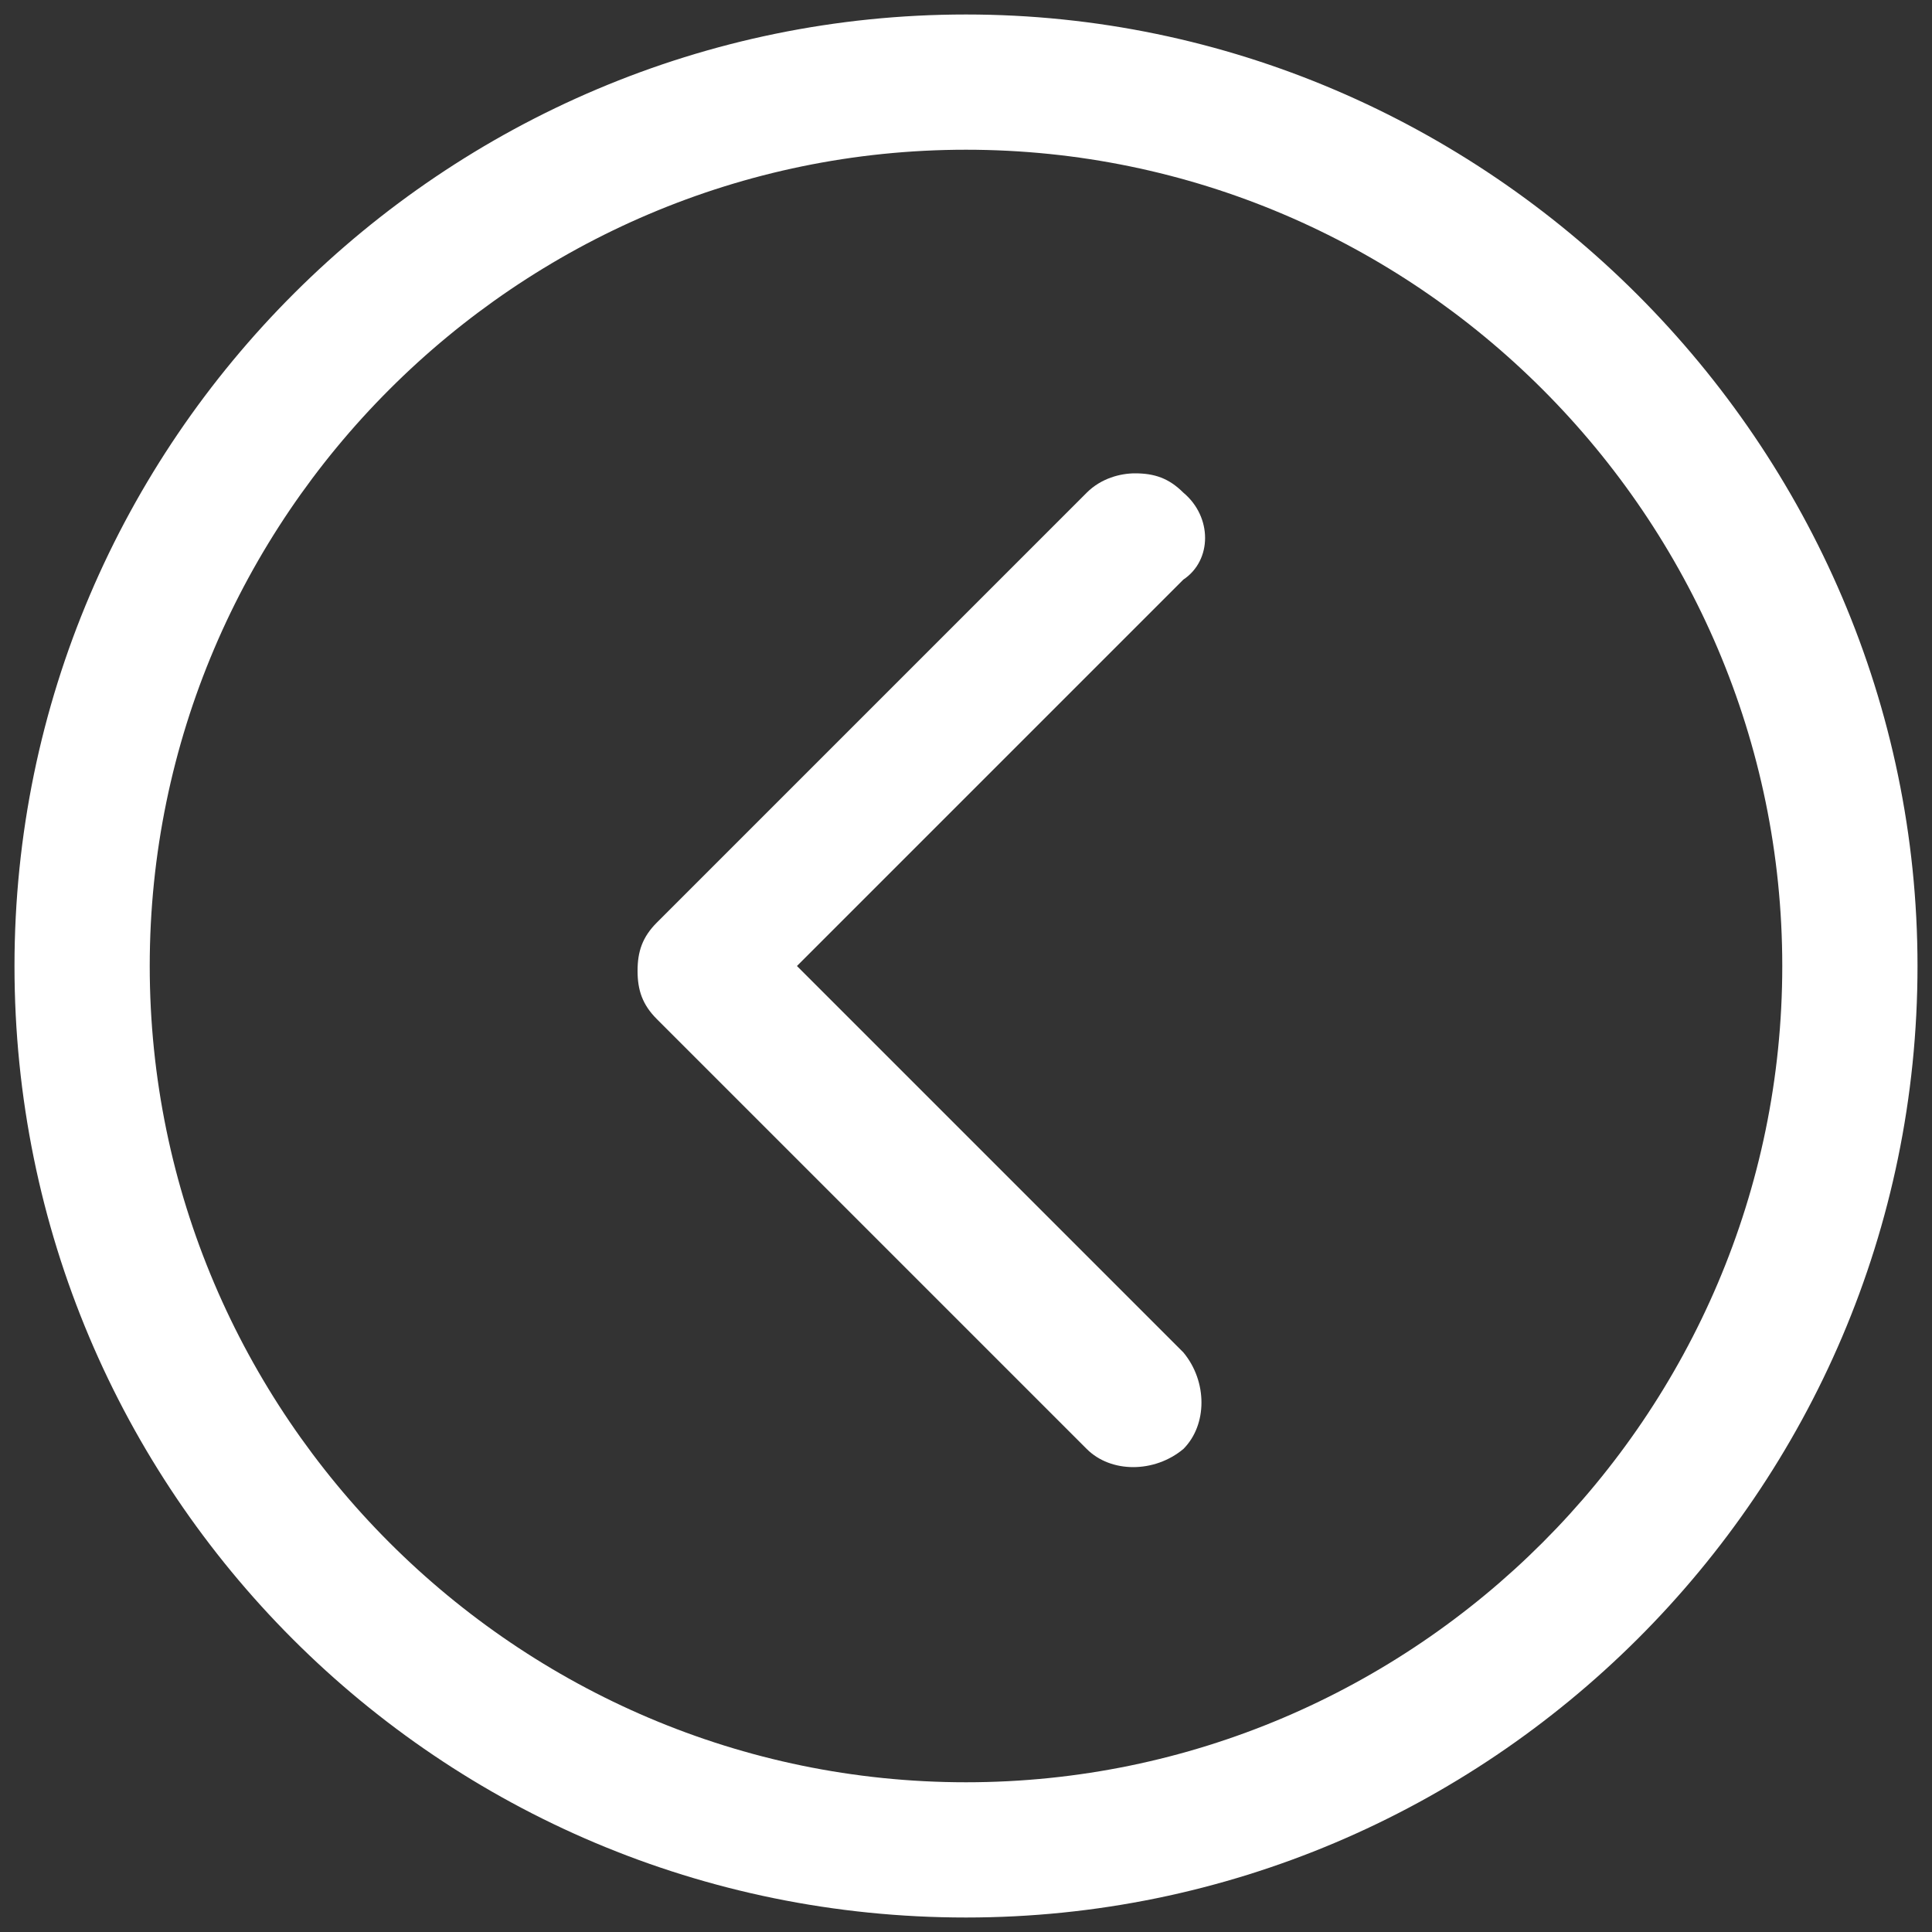 <?xml version="1.0" encoding="utf-8"?>
<!-- Generator: Adobe Illustrator 21.1.0, SVG Export Plug-In . SVG Version: 6.00 Build 0)  -->
<svg version="1.1" id="Capa_1" xmlns="http://www.w3.org/2000/svg" xmlns:xlink="http://www.w3.org/1999/xlink" x="0px" y="0px"
	 viewBox="0 0 40 40" style="enable-background:new 0 0 40 40;" xml:space="preserve">
<rect x="0" y="0" width="40" height="40" fill="#333333" stroke="none"/>
<style type="text/css">
	.st0{fill:#FFFFFF;}
</style>
<g>
	<g>
		<path class="st0" d="M20,0.3C9.2,0.3,0.3,9.1,0.3,20c0,10.9,8.8,19.7,19.7,19.7c10.8,0,19.7-8.8,19.7-19.7
			C39.7,9.2,30.8,0.3,20,0.3z M20,36.9c-9.3,0-16.9-7.6-16.9-16.9S10.7,3.1,20,3.1S36.9,10.7,36.9,20S29.3,36.9,20,36.9z"/>
		<path class="st0" d="M24.5,10.2c-0.3-0.3-0.6-0.4-1-0.4c-0.3,0-0.7,0.1-1,0.4l-8.9,8.9c-0.3,0.3-0.4,0.6-0.4,1
			c0,0.4,0.1,0.7,0.4,1l8.9,8.9c0.5,0.5,1.4,0.5,2,0c0.5-0.5,0.5-1.4,0-2l-8-8l8-8C25.1,11.6,25.1,10.7,24.5,10.2L24.5,10.2z"/>
	</g>
</g>
</svg>
